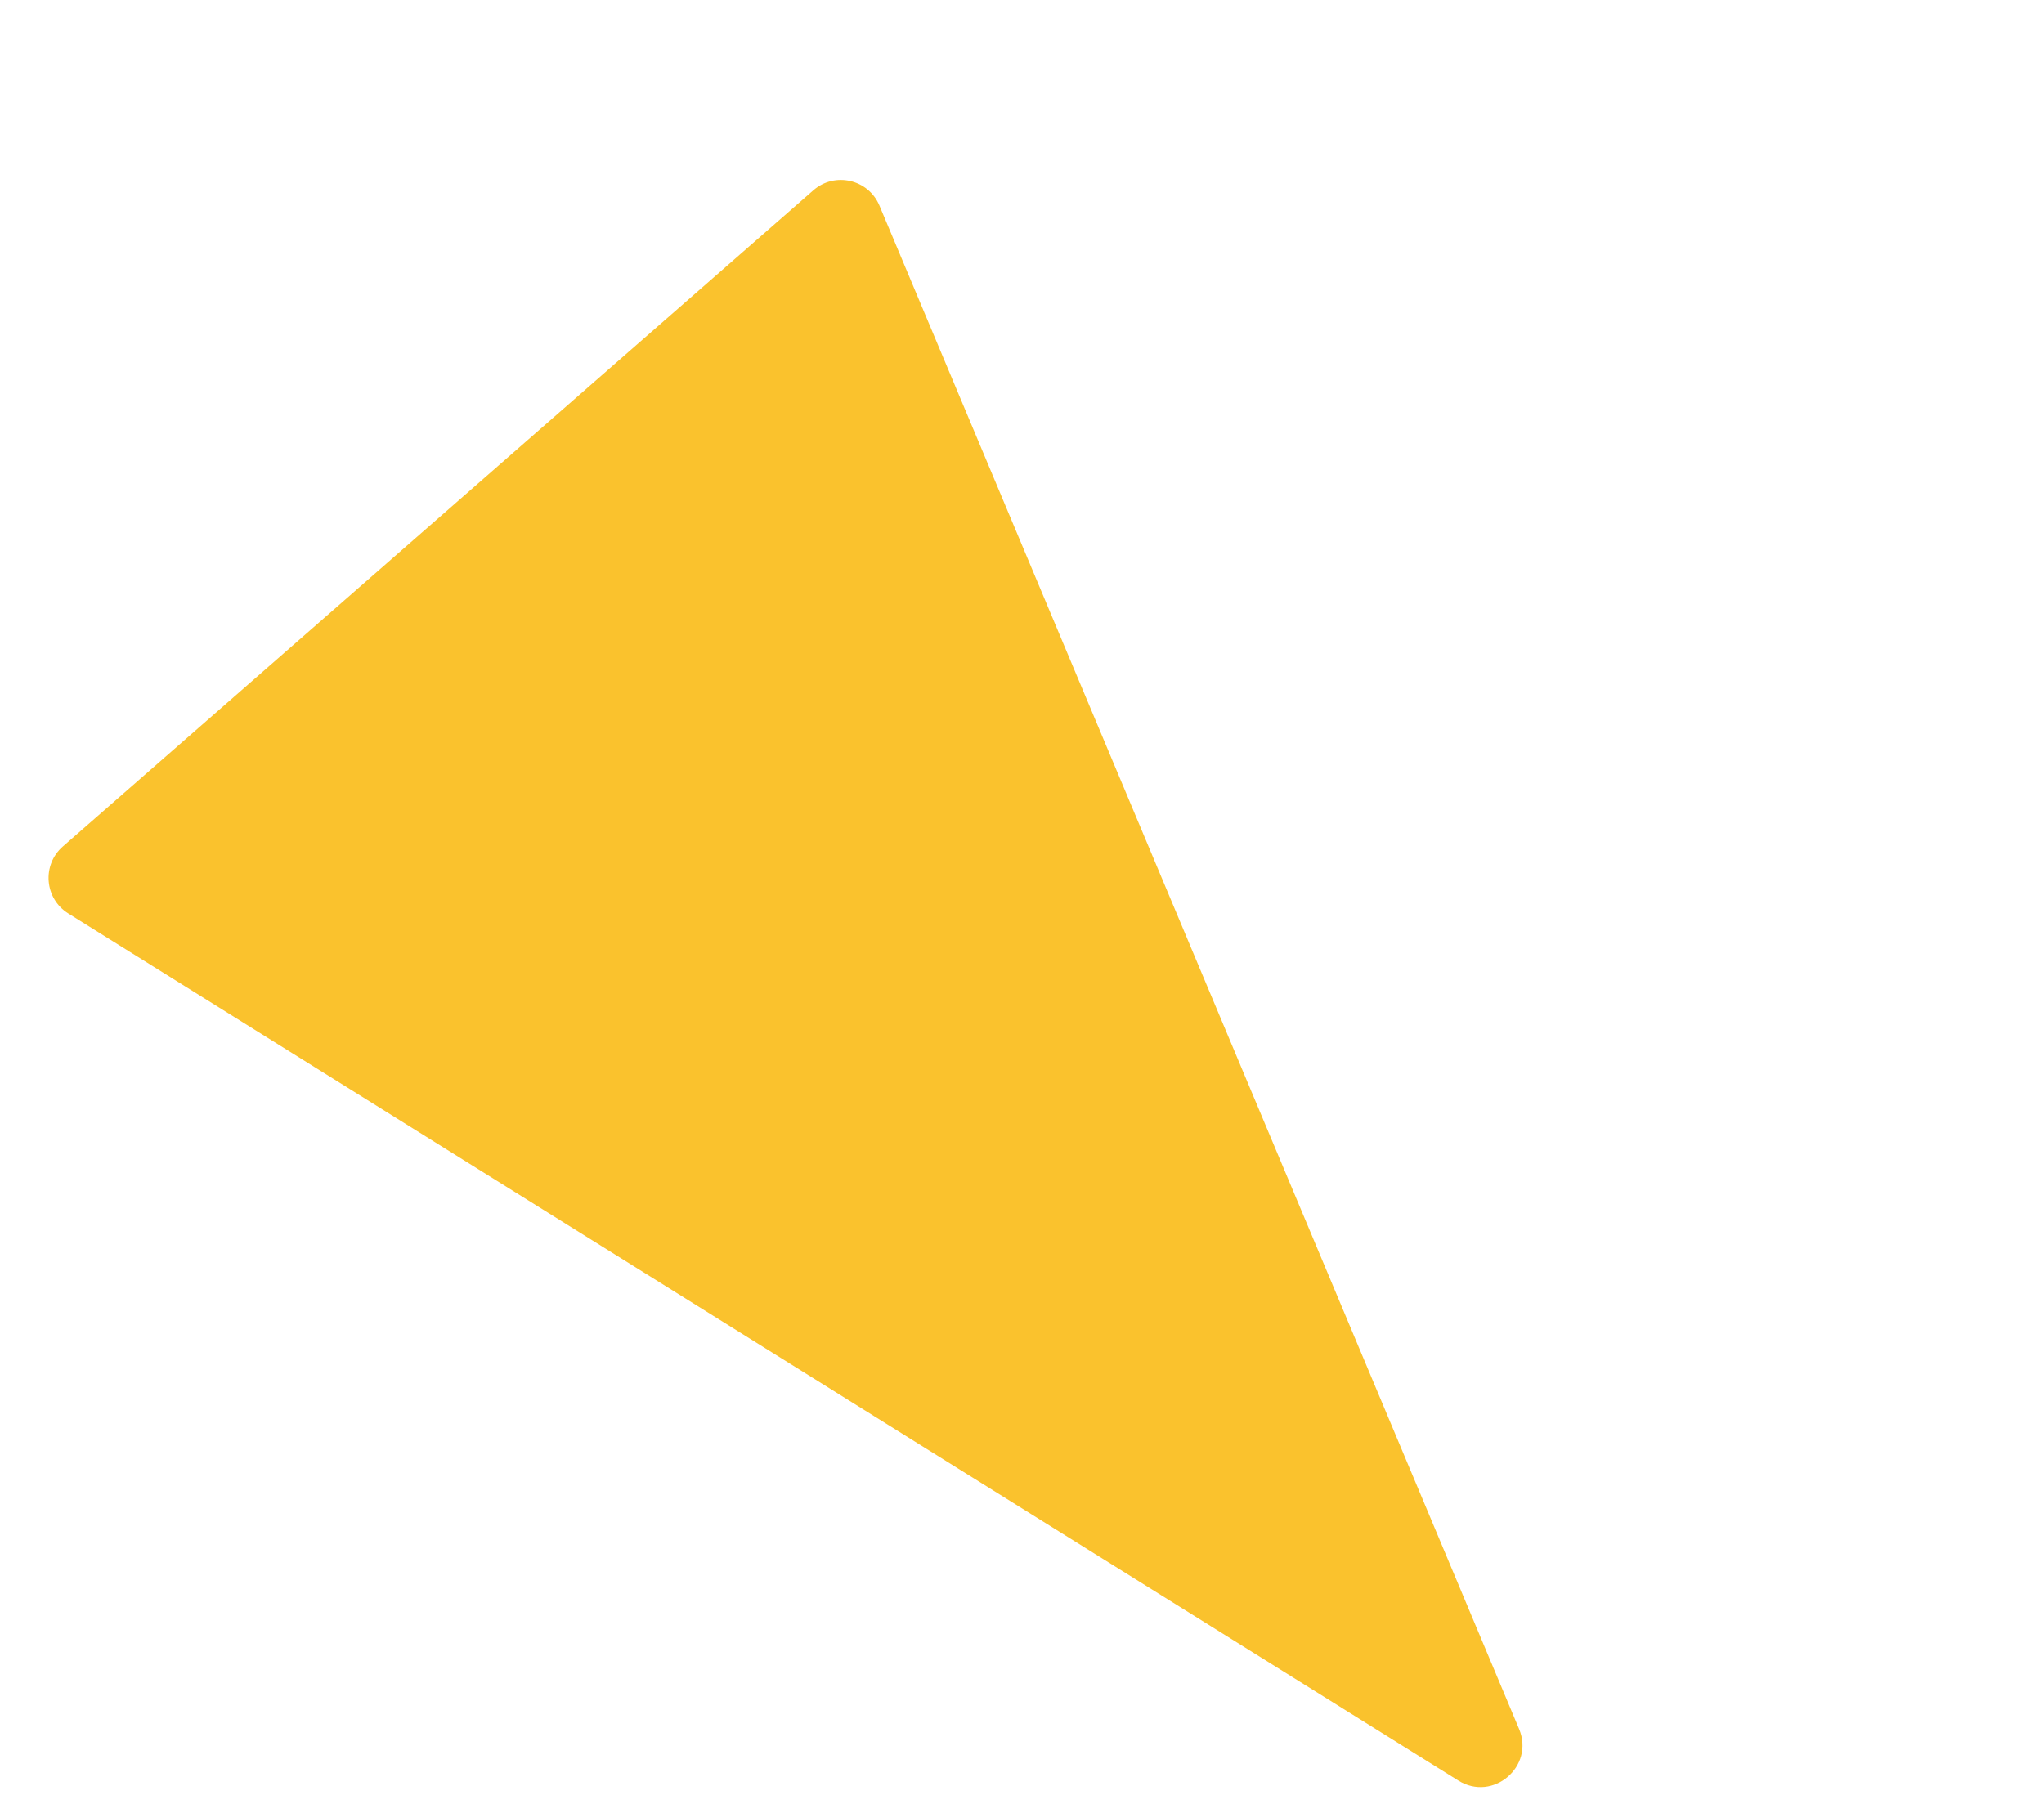 <svg width="128" height="113" viewBox="0 0 128 113" fill="none" xmlns="http://www.w3.org/2000/svg">
<path d="M50.933 11.92C52.278 10.743 54.381 11.23 55.073 12.878L95.127 108.295C96.116 110.65 93.492 112.884 91.325 111.531L4.274 57.215C2.783 56.284 2.613 54.177 3.936 53.02L50.933 11.92Z" fill="#FAC22D"/>
</svg>
